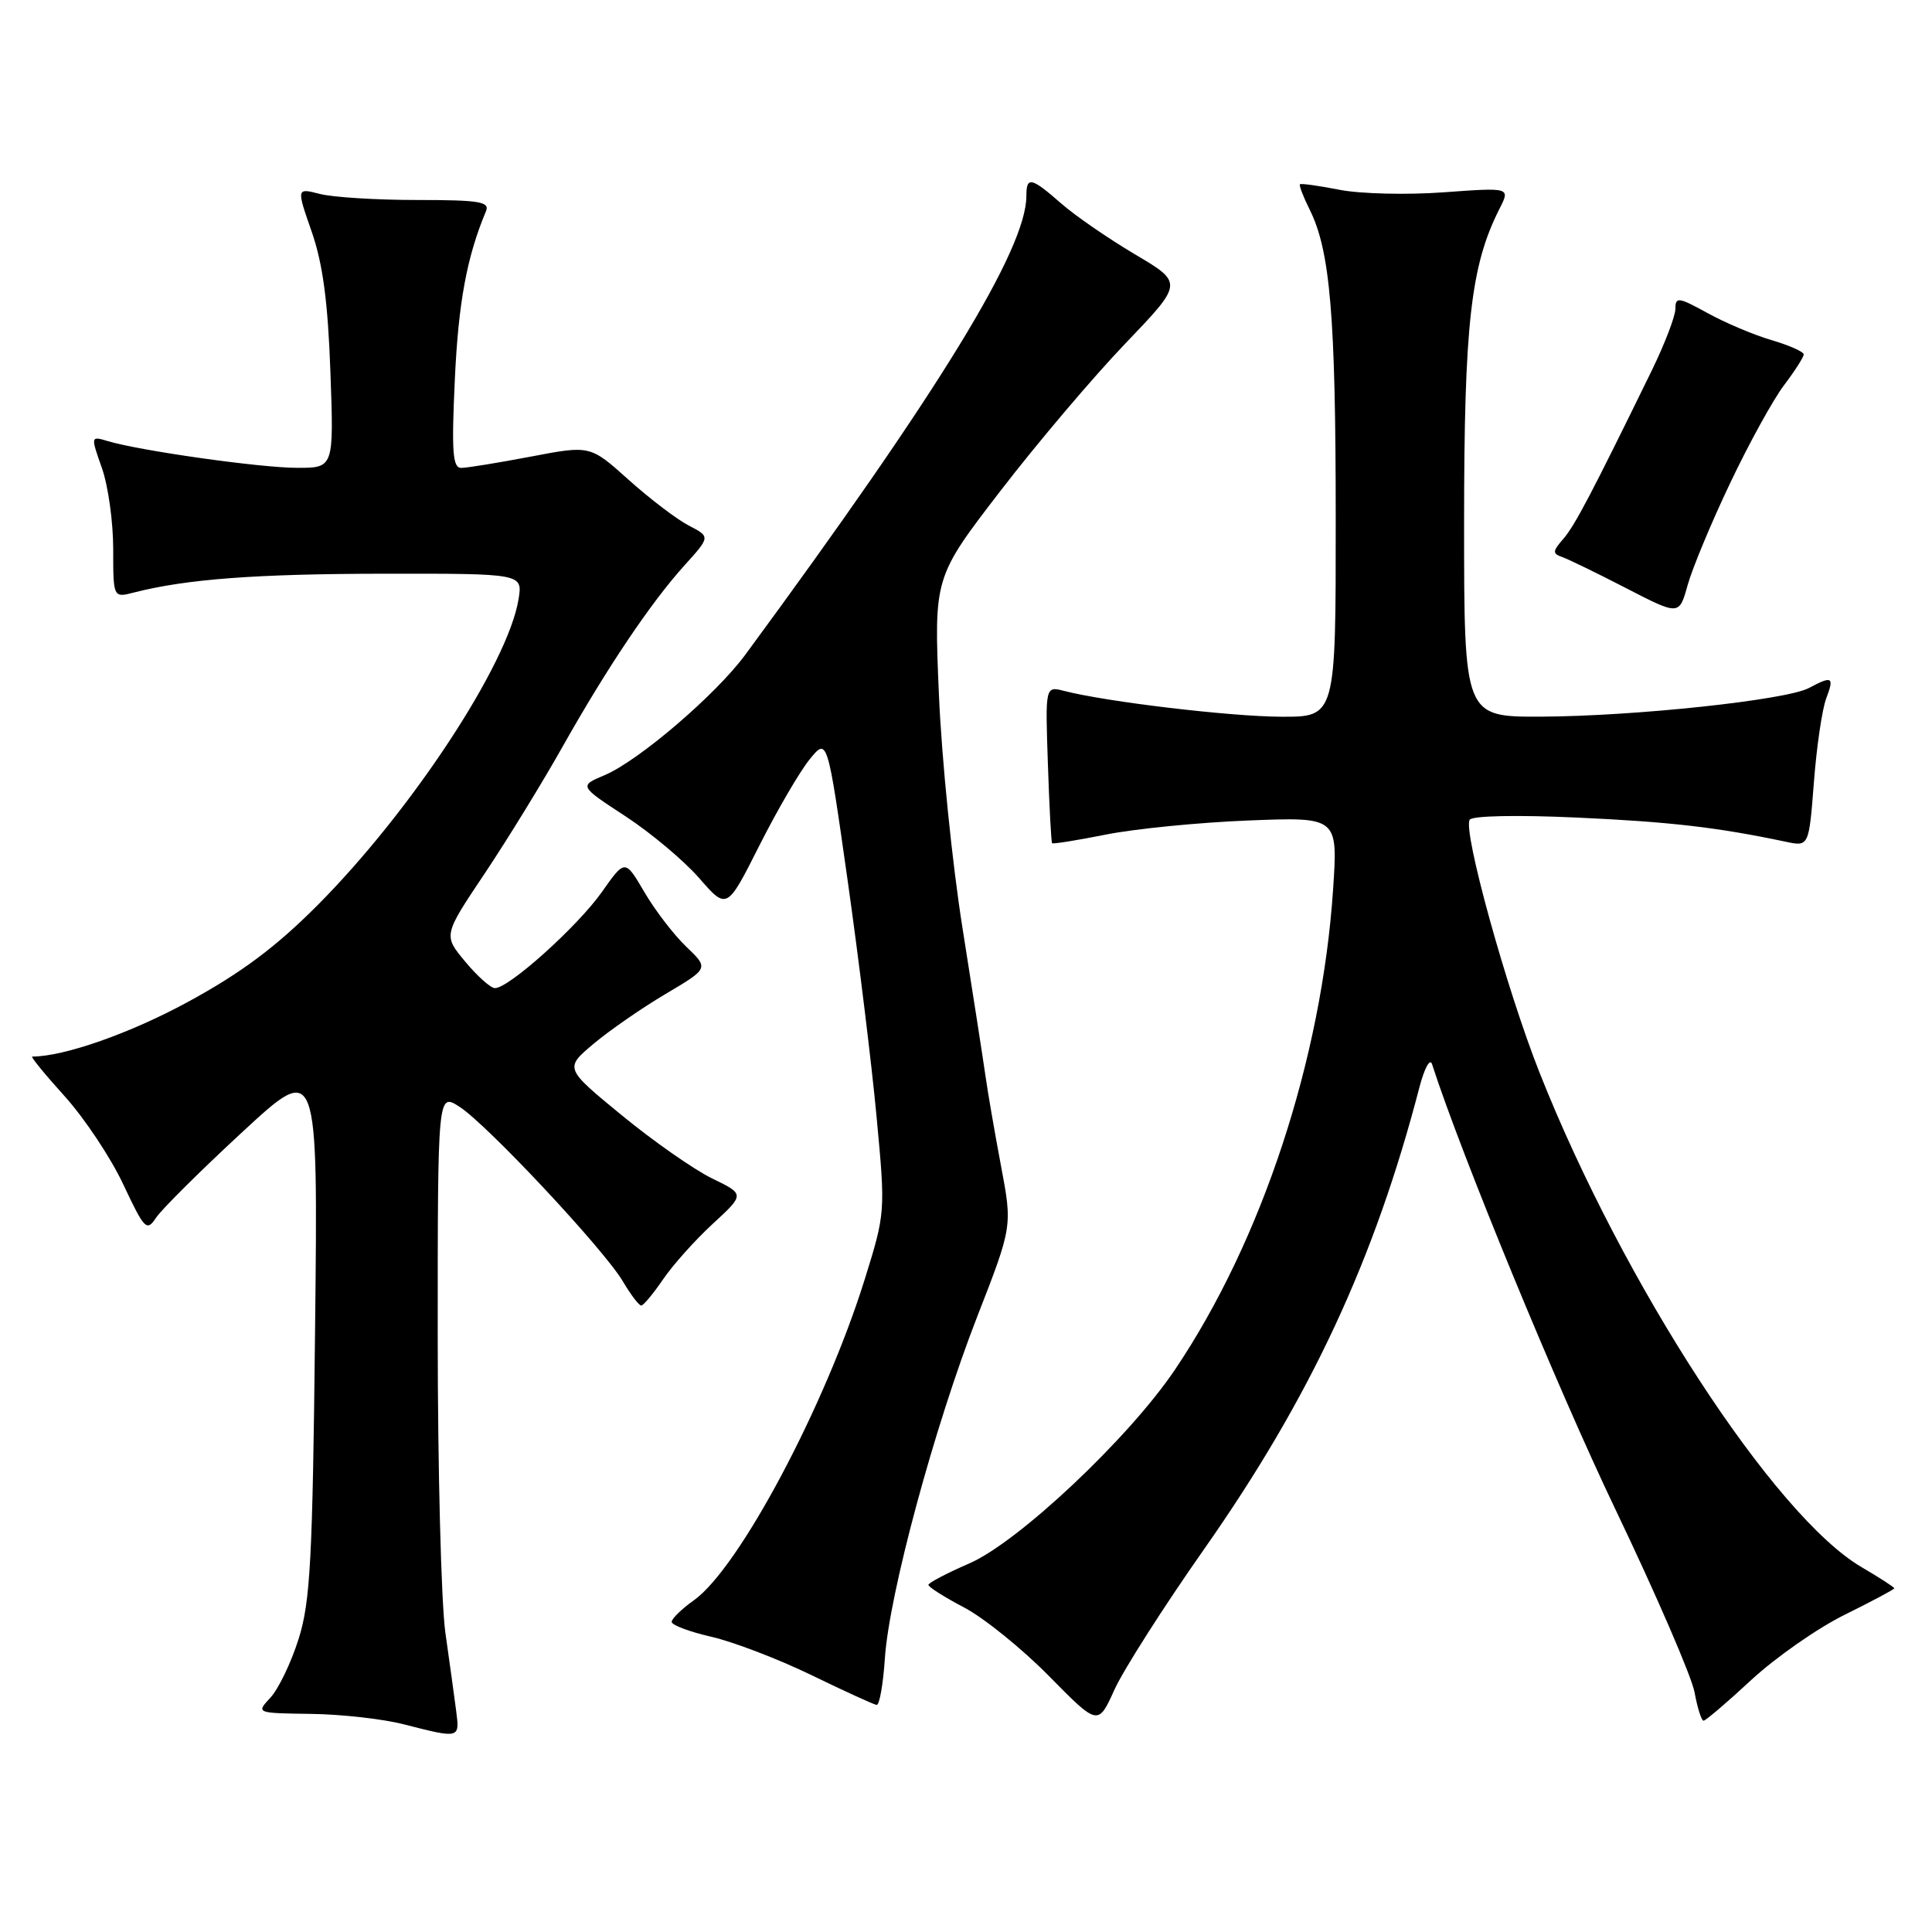 <?xml version="1.0" encoding="UTF-8" standalone="no"?>
<!DOCTYPE svg PUBLIC "-//W3C//DTD SVG 1.1//EN" "http://www.w3.org/Graphics/SVG/1.1/DTD/svg11.dtd" >
<svg xmlns="http://www.w3.org/2000/svg" xmlns:xlink="http://www.w3.org/1999/xlink" version="1.1" viewBox="0 0 256 256">
 <g >
 <path fill="currentColor"
d=" M 60.45 226.75 C 60.22 224.96 59.57 220.26 59.01 216.31 C 58.46 212.35 58.00 194.65 58.00 176.96 C 58.00 144.80 58.00 144.80 60.88 146.65 C 64.54 149.00 80.04 165.56 82.54 169.80 C 83.58 171.56 84.67 173.00 84.97 172.99 C 85.26 172.99 86.56 171.42 87.86 169.52 C 89.16 167.61 92.13 164.29 94.46 162.15 C 98.69 158.25 98.69 158.25 94.34 156.14 C 91.96 154.98 86.58 151.22 82.40 147.79 C 74.80 141.55 74.80 141.55 78.65 138.31 C 80.77 136.53 85.07 133.55 88.22 131.69 C 93.93 128.31 93.93 128.31 90.93 125.44 C 89.28 123.86 86.78 120.60 85.38 118.20 C 82.82 113.84 82.82 113.84 79.77 118.17 C 76.53 122.77 67.31 131.05 65.55 130.93 C 64.97 130.89 63.20 129.30 61.62 127.39 C 58.74 123.93 58.74 123.93 64.24 115.72 C 67.26 111.20 71.88 103.67 74.51 99.00 C 80.43 88.49 86.22 79.87 90.71 74.90 C 94.13 71.12 94.13 71.12 91.25 69.63 C 89.67 68.81 86.09 66.08 83.29 63.57 C 78.20 59.00 78.20 59.00 70.35 60.50 C 66.03 61.32 61.88 62.00 61.11 62.00 C 59.98 62.00 59.82 59.86 60.27 50.25 C 60.74 40.06 61.87 34.00 64.39 28.00 C 64.93 26.73 63.55 26.50 55.26 26.50 C 49.89 26.50 44.10 26.14 42.39 25.70 C 39.28 24.90 39.28 24.90 41.30 30.70 C 42.77 34.92 43.45 39.97 43.78 49.25 C 44.24 62.00 44.24 62.00 39.37 61.99 C 34.52 61.99 18.53 59.73 14.25 58.44 C 12.02 57.77 12.01 57.79 13.50 62.01 C 14.33 64.34 15.00 69.17 15.00 72.73 C 15.00 79.22 15.00 79.22 17.75 78.51 C 24.70 76.73 33.89 76.04 50.88 76.02 C 69.26 76.00 69.26 76.00 68.71 79.40 C 67.32 87.98 54.47 107.52 42.00 120.02 C 36.51 125.52 31.92 128.94 24.88 132.77 C 17.23 136.93 8.48 140.00 4.27 140.00 C 4.02 140.00 5.95 142.36 8.56 145.25 C 11.17 148.14 14.67 153.39 16.33 156.93 C 19.16 162.94 19.44 163.22 20.69 161.34 C 21.43 160.23 26.56 155.13 32.09 150.02 C 42.14 140.72 42.14 140.72 41.75 176.11 C 41.42 206.74 41.12 212.27 39.56 217.19 C 38.57 220.33 36.89 223.81 35.84 224.94 C 33.92 227.00 33.92 227.00 41.21 227.10 C 45.22 227.15 50.75 227.77 53.50 228.48 C 60.92 230.38 60.92 230.38 60.45 226.75 Z  M 159.53 205.30 C 173.60 185.26 182.14 166.95 188.10 144.00 C 188.75 141.53 189.49 140.18 189.75 141.00 C 193.62 153.00 206.37 183.96 214.05 200.00 C 219.45 211.28 224.17 222.19 224.54 224.25 C 224.92 226.31 225.45 228.00 225.73 228.00 C 226.01 228.00 228.87 225.56 232.09 222.57 C 235.32 219.59 240.89 215.70 244.48 213.94 C 248.06 212.17 251.00 210.60 251.00 210.46 C 251.00 210.31 249.05 209.05 246.66 207.65 C 235.11 200.88 215.09 170.13 204.01 142.16 C 199.60 131.03 193.82 110.10 194.74 108.62 C 195.06 108.09 201.06 107.97 208.90 108.33 C 221.22 108.89 227.50 109.61 236.60 111.53 C 239.69 112.19 239.69 112.19 240.35 103.66 C 240.71 98.96 241.44 93.97 241.98 92.56 C 243.07 89.68 242.79 89.51 239.70 91.16 C 236.72 92.76 216.67 94.90 204.25 94.96 C 194.00 95.00 194.00 95.00 194.00 69.31 C 194.00 42.96 194.88 35.17 198.69 27.67 C 200.13 24.84 200.13 24.84 191.32 25.48 C 186.47 25.84 180.25 25.69 177.50 25.15 C 174.75 24.61 172.39 24.28 172.25 24.42 C 172.11 24.56 172.69 26.07 173.54 27.78 C 176.26 33.23 176.99 41.89 176.99 68.75 C 177.00 95.00 177.00 95.00 169.75 94.97 C 162.97 94.94 146.63 93.00 141.00 91.55 C 138.50 90.91 138.50 90.91 138.85 101.20 C 139.04 106.87 139.29 111.61 139.41 111.73 C 139.54 111.86 142.75 111.34 146.57 110.58 C 150.38 109.82 158.85 108.98 165.39 108.72 C 177.28 108.25 177.28 108.25 176.64 117.88 C 175.13 140.34 167.20 164.41 155.68 181.50 C 149.58 190.56 134.93 204.35 128.44 207.16 C 125.47 208.45 123.03 209.73 123.02 210.00 C 123.01 210.28 125.14 211.63 127.75 213.00 C 130.36 214.37 135.43 218.46 139.00 222.09 C 145.50 228.69 145.50 228.69 147.67 223.89 C 148.87 221.25 154.21 212.88 159.53 205.30 Z  M 117.25 219.75 C 117.81 211.23 123.81 189.05 129.47 174.50 C 134.15 162.50 134.15 162.50 132.64 154.50 C 131.81 150.10 130.88 144.70 130.57 142.50 C 130.26 140.30 128.89 131.53 127.54 123.00 C 126.18 114.47 124.77 100.53 124.41 92.00 C 123.75 76.50 123.75 76.50 132.60 65.00 C 137.47 58.67 144.91 49.90 149.13 45.50 C 156.80 37.49 156.80 37.49 150.37 33.69 C 146.83 31.59 142.43 28.56 140.59 26.94 C 136.64 23.48 136.00 23.34 136.00 25.96 C 136.00 33.00 124.50 51.78 98.76 86.75 C 94.86 92.05 84.61 100.82 80.12 102.71 C 76.73 104.14 76.73 104.14 82.86 108.15 C 86.23 110.35 90.64 114.05 92.65 116.36 C 96.32 120.57 96.32 120.57 100.62 112.04 C 102.99 107.34 105.99 102.20 107.28 100.62 C 109.63 97.73 109.63 97.73 112.31 116.62 C 113.78 127.00 115.52 141.16 116.16 148.08 C 117.33 160.57 117.32 160.72 114.59 169.49 C 109.33 186.35 97.93 207.78 91.95 212.04 C 90.33 213.19 89.00 214.48 89.00 214.91 C 89.00 215.33 91.36 216.22 94.25 216.88 C 97.14 217.54 103.10 219.82 107.50 221.95 C 111.90 224.09 115.80 225.87 116.16 225.91 C 116.53 225.96 117.02 223.19 117.25 219.75 Z  M 229.26 64.00 C 231.74 58.77 234.95 52.95 236.38 51.06 C 237.82 49.16 239.00 47.32 239.00 46.96 C 239.00 46.61 237.09 45.76 234.75 45.07 C 232.41 44.39 228.59 42.77 226.25 41.48 C 222.40 39.36 222.00 39.31 222.00 40.91 C 222.00 41.88 220.59 45.56 218.87 49.09 C 210.89 65.42 208.68 69.63 207.15 71.40 C 205.71 73.05 205.69 73.36 207.00 73.81 C 207.82 74.10 211.65 75.96 215.50 77.95 C 222.50 81.56 222.50 81.56 223.62 77.53 C 224.24 75.31 226.77 69.22 229.26 64.00 Z "/>
</g>
</svg>